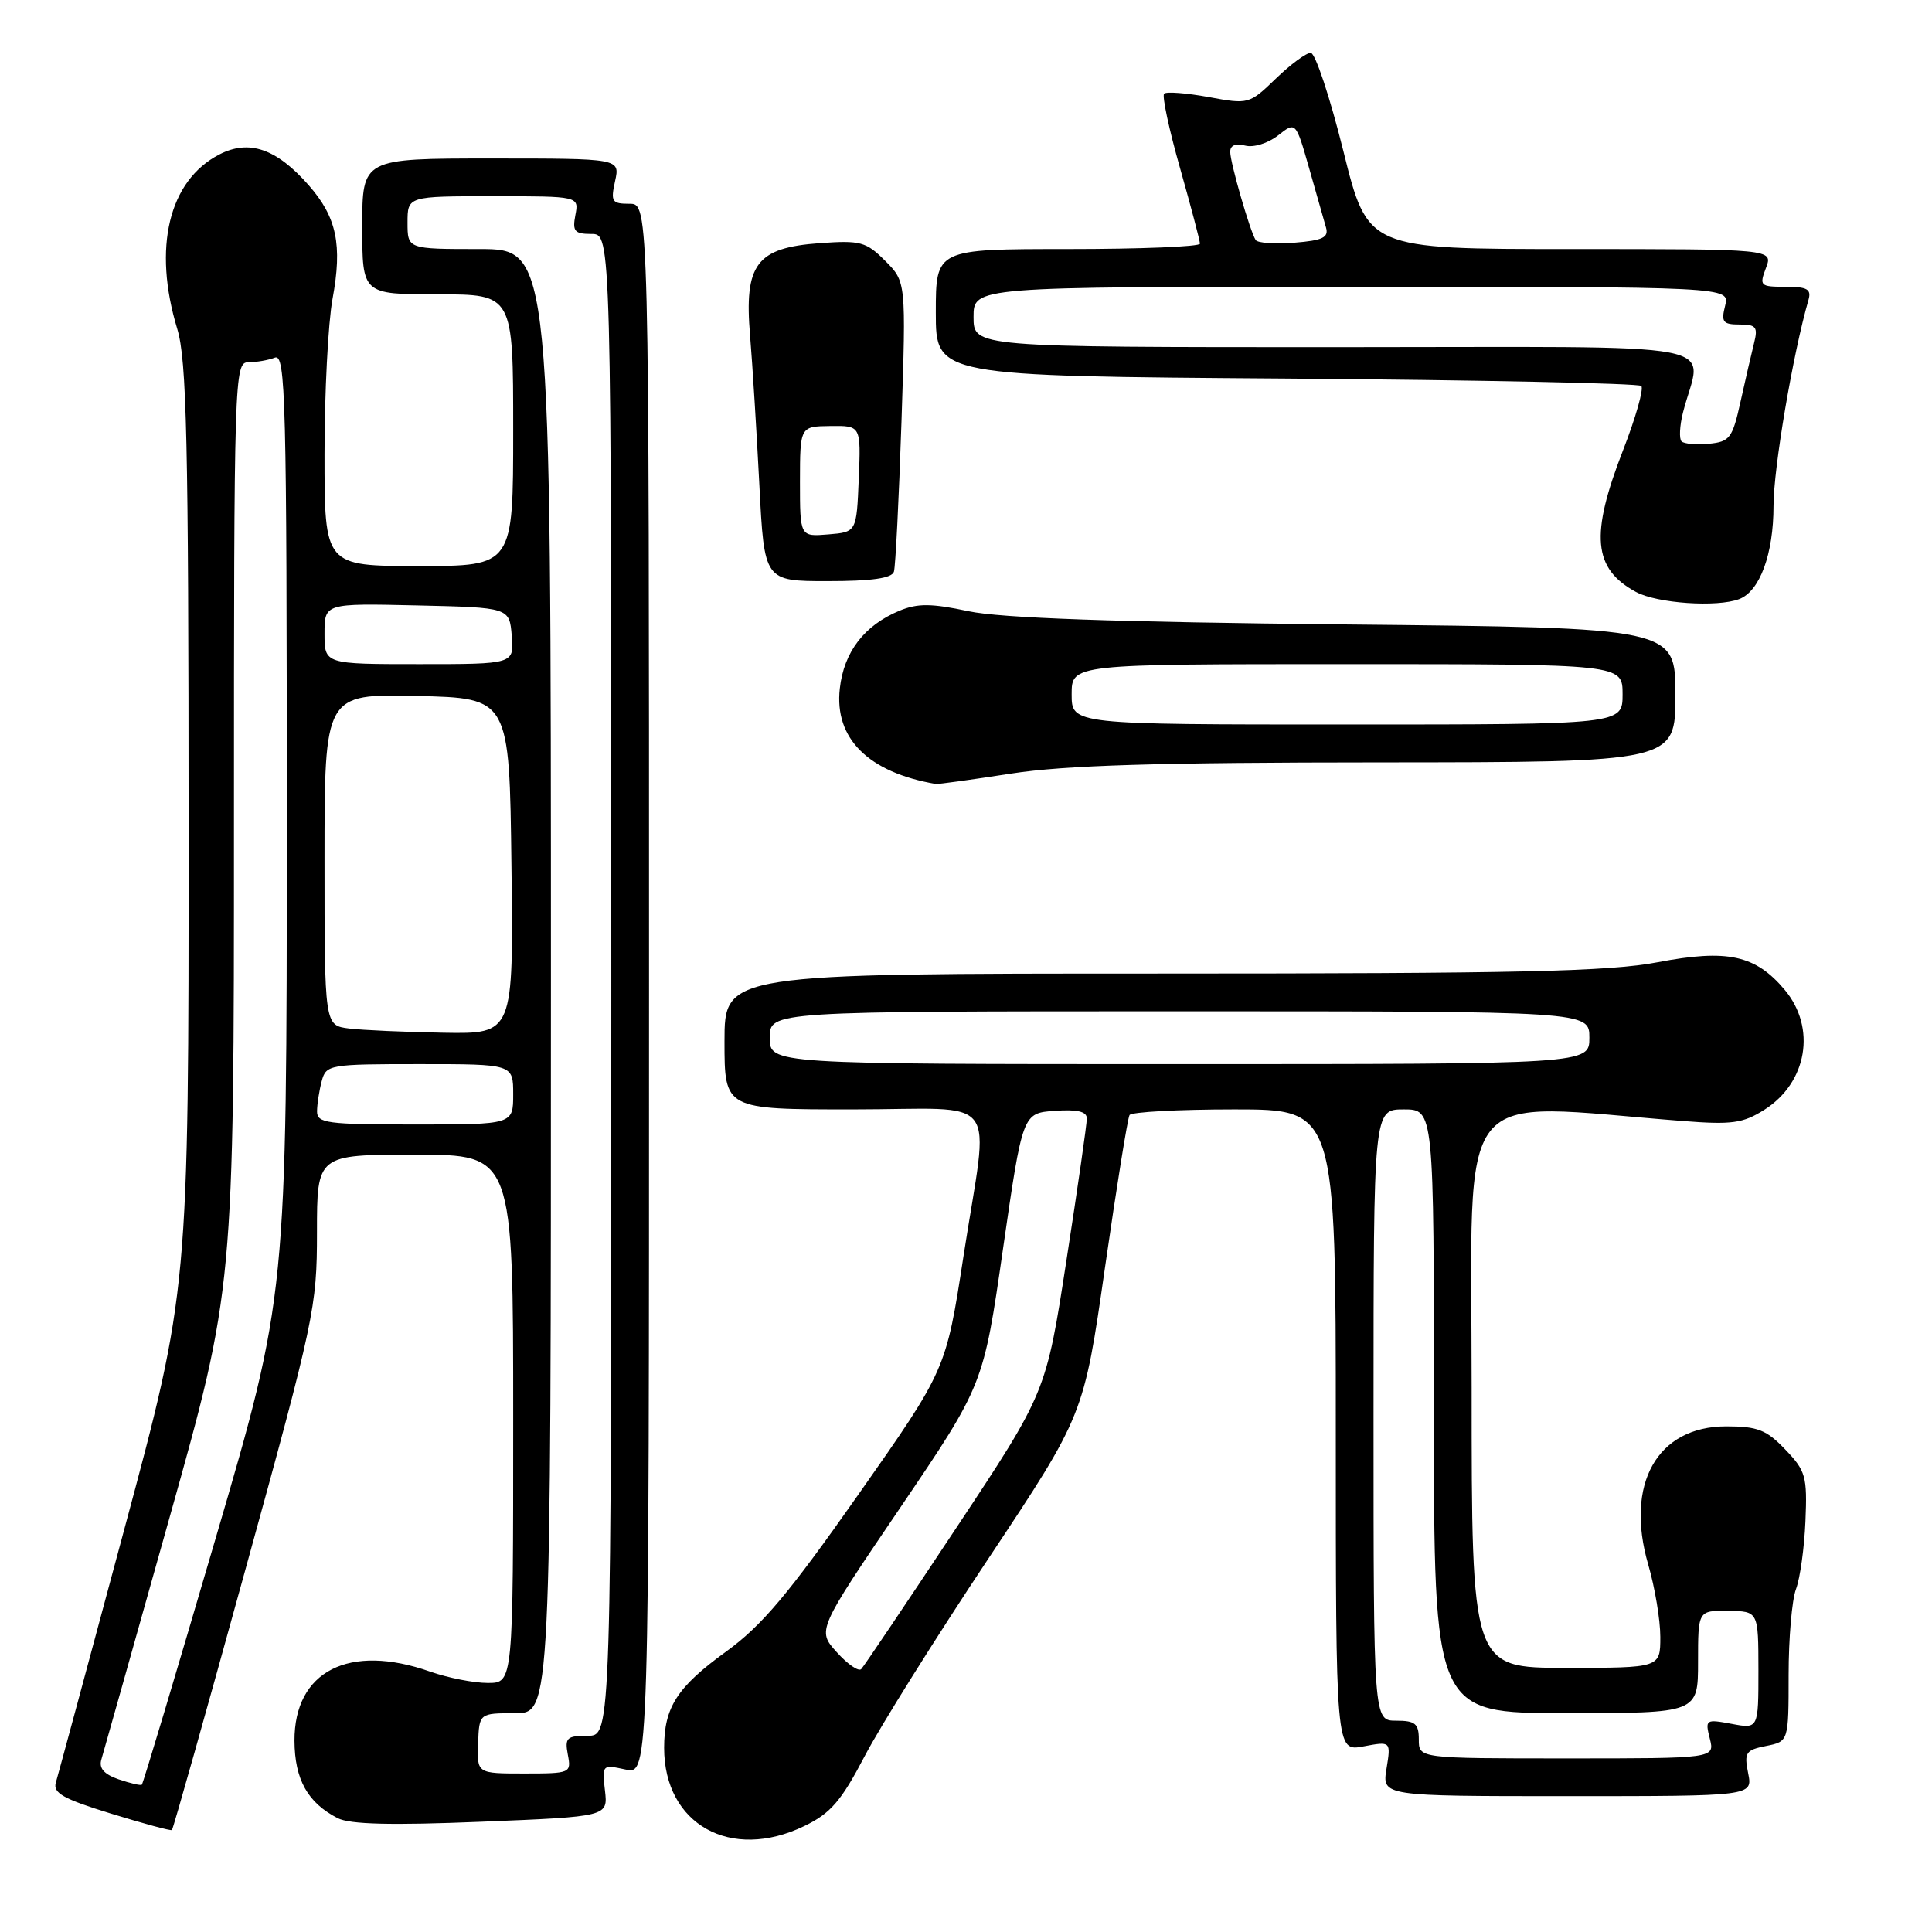 <?xml version="1.0" encoding="UTF-8" standalone="no"?>
<!DOCTYPE svg PUBLIC "-//W3C//DTD SVG 1.1//EN" "http://www.w3.org/Graphics/SVG/1.1/DTD/svg11.dtd" >
<svg xmlns="http://www.w3.org/2000/svg" xmlns:xlink="http://www.w3.org/1999/xlink" version="1.1" viewBox="0 0 256 256">
 <g >
 <path fill="currentColor"
d=" M 106.58 241.96 C 110.06 240.28 111.45 238.67 114.57 232.71 C 116.64 228.74 124.03 216.95 130.98 206.50 C 143.61 187.50 143.61 187.50 146.41 168.00 C 147.95 157.28 149.42 148.16 149.67 147.75 C 149.91 147.34 156.17 147.00 163.56 147.00 C 177.00 147.00 177.00 147.00 177.00 189.55 C 177.00 232.09 177.00 232.09 180.65 231.41 C 184.31 230.72 184.31 230.72 183.72 234.36 C 183.13 238.00 183.13 238.00 207.69 238.00 C 232.25 238.00 232.25 238.00 231.64 234.97 C 231.09 232.22 231.31 231.89 234.02 231.35 C 237.00 230.75 237.00 230.75 237.00 221.94 C 237.00 217.09 237.44 211.97 237.98 210.56 C 238.52 209.14 239.08 205.09 239.23 201.56 C 239.48 195.63 239.27 194.89 236.56 192.07 C 234.07 189.46 232.89 189.00 228.74 189.00 C 219.59 189.00 215.29 196.62 218.40 207.32 C 219.28 210.34 220.00 214.65 220.00 216.90 C 220.00 221.00 220.00 221.00 207.50 221.00 C 195.00 221.00 195.00 221.00 195.00 183.87 C 195.00 142.69 192.26 146.15 223.00 148.54 C 229.48 149.05 230.95 148.84 233.77 147.06 C 239.47 143.47 240.71 136.18 236.47 131.14 C 232.59 126.54 228.89 125.74 219.65 127.50 C 213.26 128.73 201.20 129.00 153.91 129.00 C 96.00 129.00 96.00 129.00 96.00 138.00 C 96.00 147.00 96.00 147.00 113.00 147.00 C 132.99 147.00 131.06 144.43 127.66 166.50 C 125.35 181.50 125.35 181.50 113.74 198.03 C 104.42 211.30 100.96 215.40 96.19 218.86 C 89.72 223.55 88.00 226.22 88.00 231.60 C 88.00 241.75 96.83 246.68 106.58 241.96 Z  M 32.53 207.93 C 41.65 174.85 42.00 173.22 42.00 163.30 C 42.00 153.00 42.00 153.00 55.00 153.00 C 68.00 153.00 68.00 153.00 68.00 188.00 C 68.00 223.00 68.00 223.00 64.63 223.00 C 62.77 223.00 59.34 222.32 57.00 221.50 C 46.26 217.71 38.98 221.43 39.02 230.67 C 39.05 235.80 40.77 238.88 44.75 240.92 C 46.36 241.74 51.85 241.88 63.79 241.39 C 80.56 240.71 80.56 240.71 80.16 237.25 C 79.76 233.84 79.80 233.80 82.88 234.47 C 86.00 235.16 86.00 235.16 86.00 131.08 C 86.00 27.00 86.00 27.00 83.42 27.00 C 81.07 27.00 80.90 26.73 81.50 24.00 C 82.16 21.00 82.16 21.00 65.08 21.00 C 48.00 21.00 48.00 21.00 48.00 30.00 C 48.00 39.00 48.00 39.00 58.00 39.00 C 68.00 39.00 68.00 39.00 68.00 57.00 C 68.00 75.00 68.00 75.00 55.50 75.00 C 43.00 75.00 43.00 75.00 43.00 60.18 C 43.00 52.03 43.48 42.78 44.06 39.61 C 45.39 32.45 44.62 28.77 40.91 24.55 C 36.64 19.69 33.00 18.43 29.06 20.47 C 22.36 23.93 20.22 32.82 23.49 43.59 C 24.74 47.71 24.98 58.39 24.99 109.71 C 25.00 170.93 25.00 170.93 16.45 202.71 C 11.75 220.20 7.68 235.27 7.40 236.20 C 6.99 237.58 8.38 238.37 14.70 240.31 C 18.99 241.63 22.63 242.62 22.78 242.49 C 22.94 242.37 27.33 226.81 32.53 207.93 Z  M 134.00 102.50 C 141.11 101.40 153.36 101.03 182.75 101.02 C 222.00 101.00 222.00 101.00 222.00 92.09 C 222.00 83.18 222.00 83.18 178.25 82.74 C 147.58 82.43 132.66 81.90 128.34 80.99 C 123.41 79.94 121.59 79.93 119.19 80.92 C 114.53 82.85 111.82 86.38 111.28 91.23 C 110.53 97.85 115.06 102.35 124.00 103.88 C 124.28 103.93 128.78 103.31 134.00 102.50 Z  M 230.46 79.38 C 233.19 78.33 235.00 73.41 235.00 67.03 C 235.00 62.02 237.57 46.88 239.63 39.75 C 240.04 38.32 239.49 38.00 236.59 38.00 C 233.23 38.00 233.10 37.88 234.00 35.50 C 234.95 33.00 234.95 33.00 208.09 33.00 C 181.23 33.00 181.23 33.00 178.00 20.00 C 176.22 12.85 174.28 7.00 173.68 7.00 C 173.08 7.00 170.99 8.54 169.04 10.43 C 165.54 13.81 165.43 13.84 160.15 12.86 C 157.20 12.32 154.55 12.12 154.25 12.41 C 153.96 12.71 154.90 17.14 156.36 22.27 C 157.81 27.39 159.00 31.90 159.00 32.29 C 159.00 32.68 151.12 33.00 141.50 33.00 C 124.00 33.00 124.00 33.00 124.00 41.41 C 124.00 49.83 124.00 49.83 170.42 50.16 C 195.95 50.35 217.12 50.79 217.48 51.14 C 217.83 51.50 216.75 55.32 215.07 59.64 C 210.68 70.91 211.09 75.35 216.78 78.44 C 219.56 79.95 227.54 80.50 230.46 79.38 Z  M 118.45 75.75 C 118.66 75.06 119.11 66.14 119.45 55.91 C 120.06 37.33 120.06 37.33 117.29 34.56 C 114.76 32.03 114.02 31.83 108.61 32.22 C 100.22 32.83 98.59 34.99 99.39 44.48 C 99.71 48.34 100.26 57.24 100.62 64.25 C 101.27 77.00 101.27 77.00 109.66 77.00 C 115.51 77.00 118.18 76.62 118.45 75.75 Z  M 188.00 230.50 C 188.00 228.39 187.53 228.00 185.00 228.00 C 182.00 228.00 182.00 228.00 182.00 187.50 C 182.00 147.00 182.00 147.00 186.00 147.00 C 190.00 147.00 190.00 147.00 190.00 187.00 C 190.00 227.00 190.00 227.00 207.50 227.00 C 225.00 227.00 225.00 227.00 225.00 220.20 C 225.00 213.40 225.00 213.40 229.00 213.45 C 232.99 213.50 232.99 213.50 233.00 221.30 C 233.00 229.09 233.00 229.09 229.45 228.42 C 226.01 227.78 225.92 227.84 226.56 230.38 C 227.22 233.00 227.22 233.00 207.61 233.00 C 188.00 233.00 188.00 233.00 188.00 230.50 Z  M 110.88 218.93 C 108.26 216.03 108.26 216.03 119.29 199.77 C 130.31 183.50 130.31 183.50 132.90 165.50 C 135.50 147.50 135.50 147.50 139.75 147.19 C 142.74 146.98 144.00 147.27 144.01 148.19 C 144.02 148.91 142.80 157.38 141.31 167.00 C 138.61 184.50 138.61 184.50 126.68 202.50 C 120.12 212.40 114.47 220.80 114.12 221.16 C 113.78 221.53 112.32 220.53 110.88 218.93 Z  M 102.00 137.50 C 102.00 134.00 102.00 134.00 156.30 134.00 C 210.60 134.00 210.60 134.00 210.60 137.50 C 210.60 141.00 210.60 141.00 156.30 141.00 C 102.00 141.00 102.00 141.00 102.00 137.50 Z  M 15.71 235.77 C 13.79 235.10 13.08 234.30 13.43 233.15 C 13.70 232.24 17.77 217.82 22.46 201.10 C 31.00 170.69 31.00 170.69 31.00 109.35 C 31.00 49.54 31.05 48.00 32.92 48.00 C 33.97 48.00 35.55 47.73 36.42 47.39 C 37.85 46.84 38.00 52.70 38.00 109.22 C 38.00 171.66 38.00 171.66 28.54 203.95 C 23.34 221.71 18.96 236.35 18.79 236.48 C 18.63 236.62 17.25 236.29 15.71 235.77 Z  M 63.35 231.01 C 63.50 227.01 63.50 227.01 68.25 227.01 C 73.00 227.00 73.00 227.00 73.00 130.00 C 73.00 33.00 73.00 33.00 63.50 33.00 C 54.00 33.00 54.00 33.00 54.00 29.50 C 54.00 26.00 54.00 26.00 65.36 26.00 C 76.72 26.00 76.72 26.00 76.24 28.50 C 75.83 30.65 76.13 31.00 78.38 31.00 C 81.00 31.00 81.00 31.00 81.00 130.50 C 81.00 230.00 81.00 230.00 77.88 230.00 C 75.10 230.00 74.82 230.27 75.24 232.50 C 75.71 234.95 75.60 235.00 69.46 235.00 C 63.20 235.00 63.20 235.00 63.35 231.01 Z  M 42.01 147.25 C 42.02 146.29 42.30 144.49 42.63 143.25 C 43.21 141.07 43.62 141.00 55.62 141.00 C 68.00 141.00 68.00 141.00 68.00 145.00 C 68.00 149.00 68.00 149.00 55.00 149.00 C 43.28 149.00 42.00 148.83 42.01 147.25 Z  M 46.25 136.28 C 43.00 135.87 43.00 135.87 43.00 113.91 C 43.00 91.94 43.00 91.94 55.25 92.22 C 67.50 92.50 67.50 92.50 67.77 114.75 C 68.04 137.00 68.04 137.00 58.77 136.84 C 53.67 136.75 48.04 136.50 46.25 136.28 Z  M 43.00 83.97 C 43.00 79.94 43.00 79.94 55.25 80.22 C 67.50 80.50 67.50 80.50 67.81 84.25 C 68.12 88.00 68.12 88.00 55.56 88.00 C 43.00 88.00 43.00 88.00 43.00 83.97 Z  M 142.00 92.00 C 142.00 88.00 142.00 88.00 178.50 88.00 C 215.00 88.00 215.00 88.00 215.00 92.00 C 215.00 96.00 215.00 96.00 178.50 96.00 C 142.00 96.00 142.00 96.00 142.00 92.00 Z  M 222.81 58.48 C 222.48 58.14 222.56 56.43 223.00 54.68 C 225.45 44.98 230.83 46.00 177.02 46.00 C 129.00 46.00 129.00 46.00 129.00 42.00 C 129.00 38.00 129.00 38.00 179.11 38.00 C 229.22 38.00 229.22 38.00 228.59 40.50 C 228.04 42.67 228.29 43.00 230.50 43.00 C 232.70 43.00 232.96 43.33 232.42 45.47 C 232.08 46.83 231.27 50.32 230.63 53.22 C 229.56 58.06 229.21 58.53 226.45 58.80 C 224.79 58.96 223.15 58.82 222.81 58.48 Z  M 166.38 31.80 C 165.61 30.57 163.02 21.58 163.01 20.13 C 163.00 19.26 163.72 18.95 164.99 19.29 C 166.11 19.58 168.01 18.99 169.34 17.95 C 171.70 16.09 171.70 16.09 173.47 22.30 C 174.44 25.71 175.45 29.24 175.70 30.14 C 176.09 31.47 175.27 31.86 171.50 32.16 C 168.93 32.36 166.62 32.20 166.38 31.80 Z  M 106.00 63.81 C 106.01 56.50 106.01 56.50 110.04 56.45 C 114.08 56.40 114.08 56.40 113.79 63.45 C 113.50 70.50 113.50 70.50 109.75 70.81 C 106.00 71.12 106.00 71.12 106.00 63.81 Z "/>
</g>
</svg>